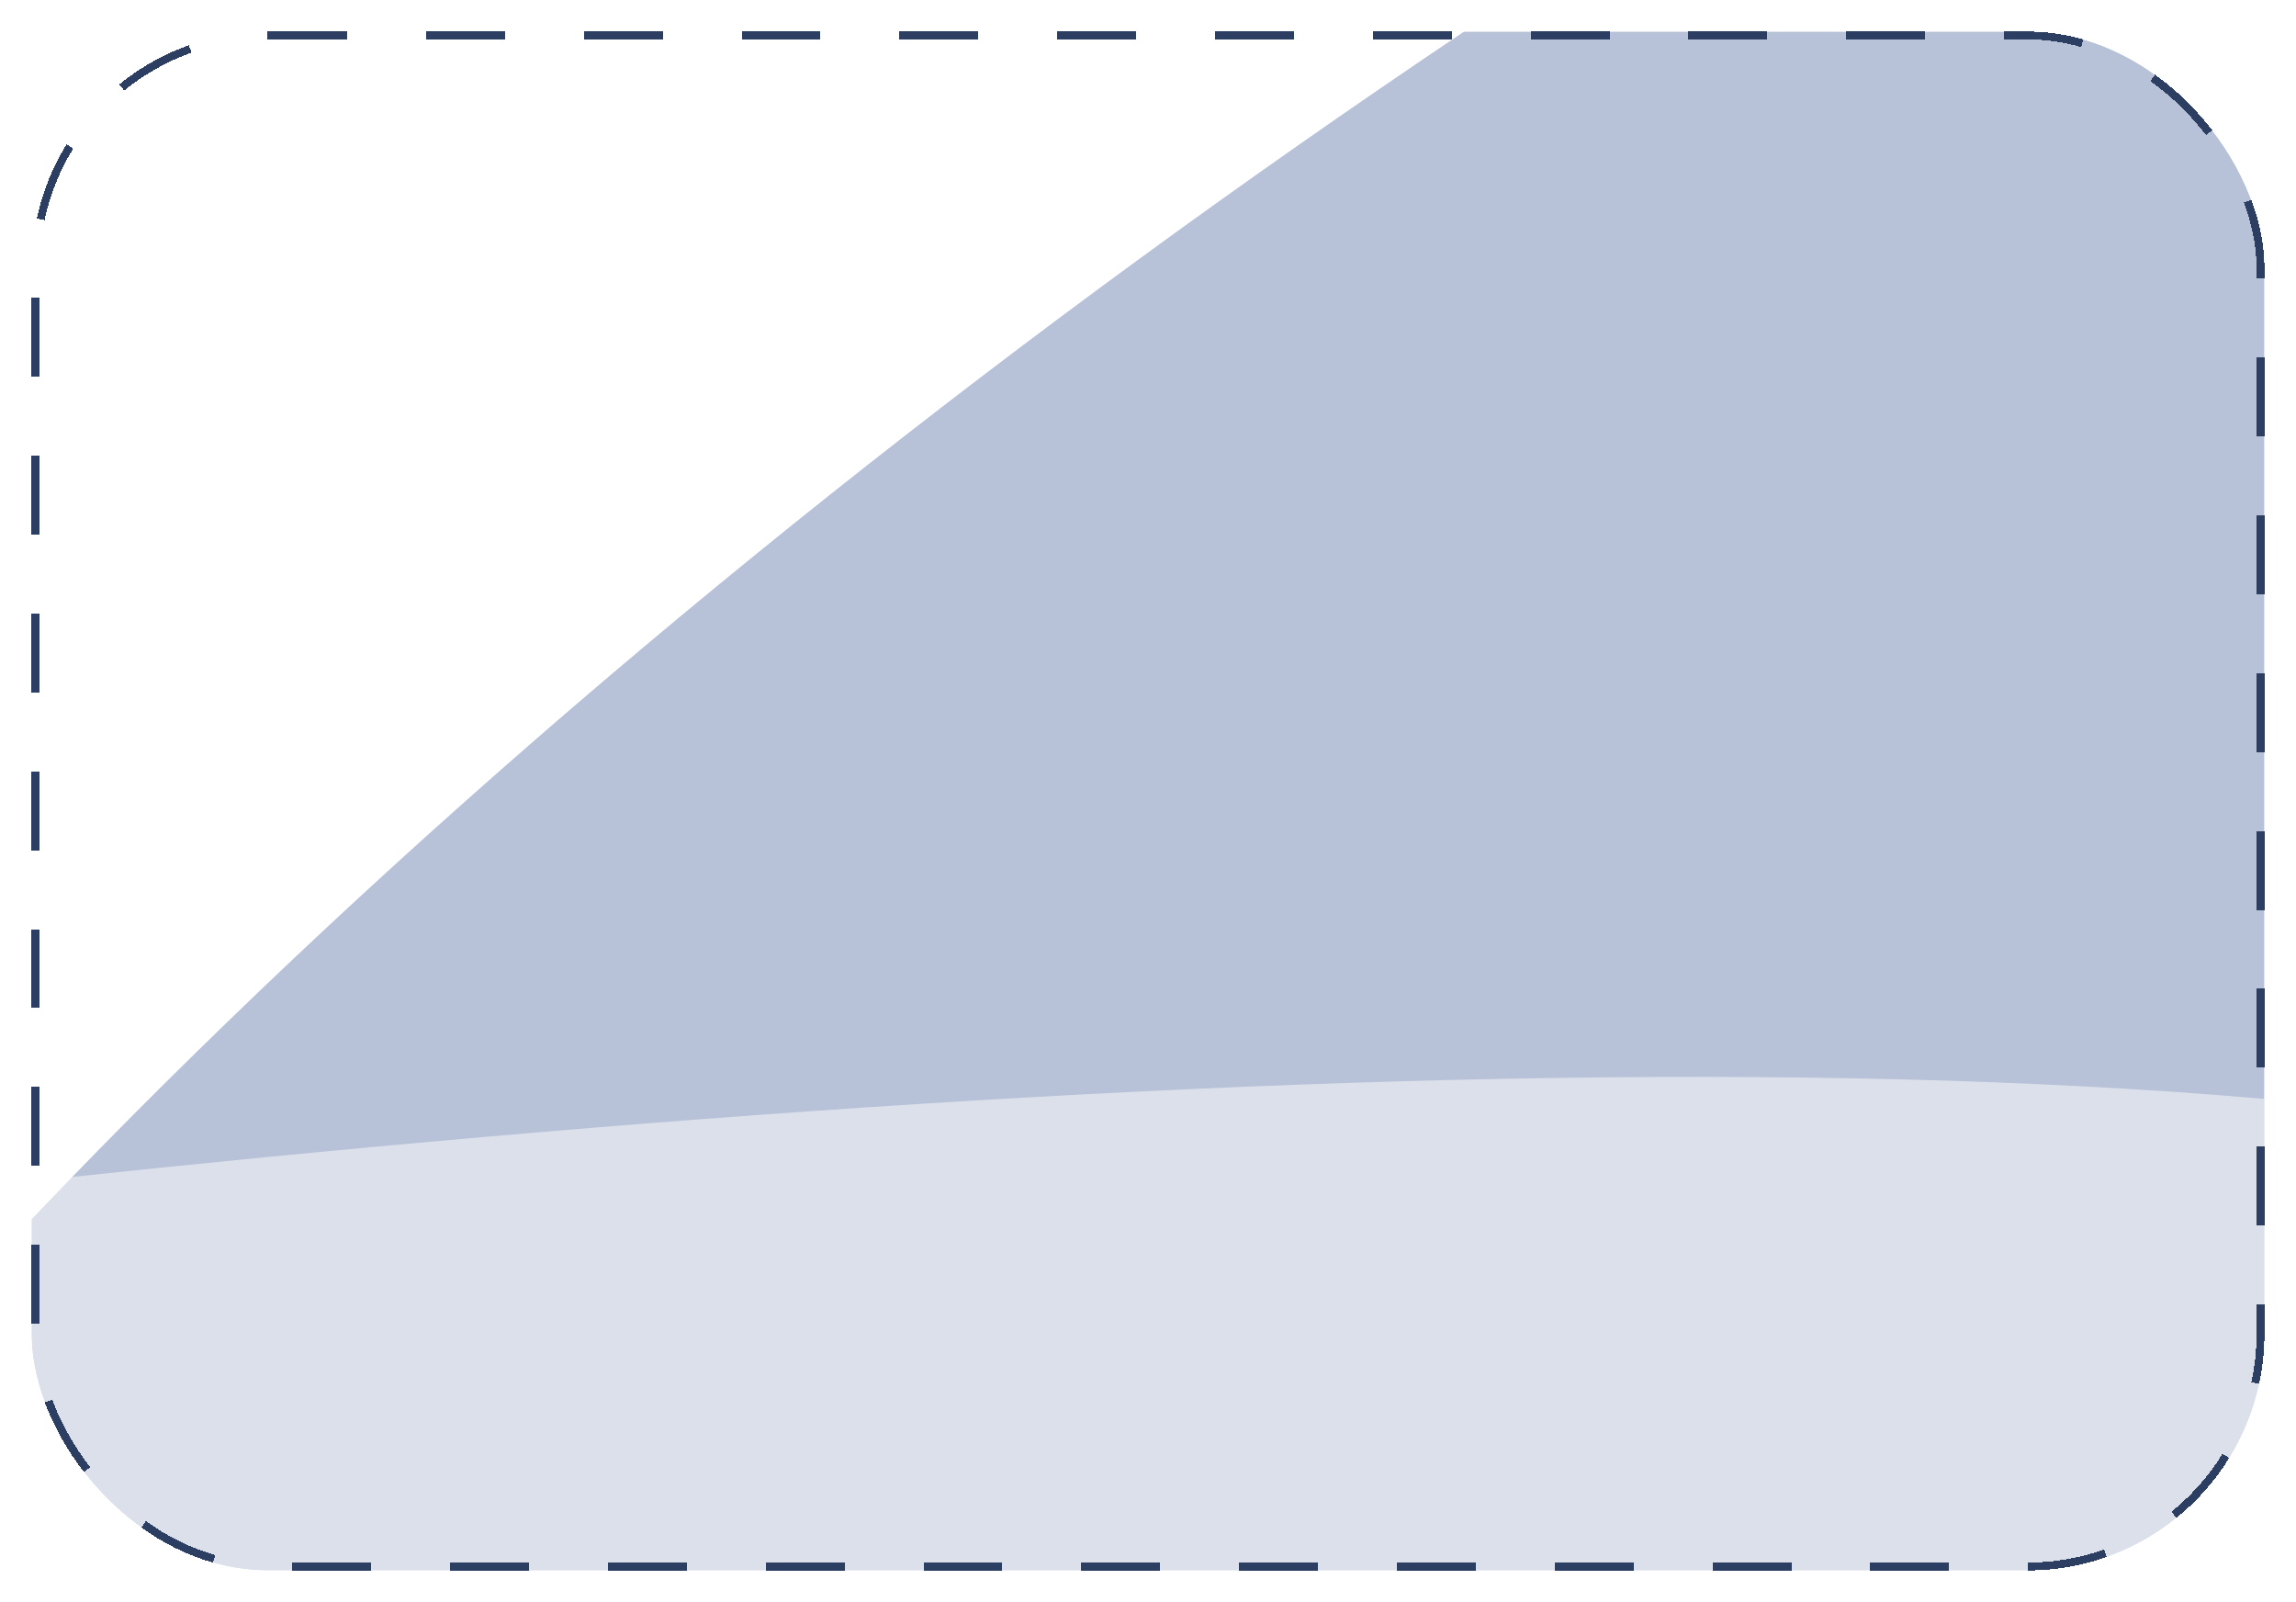 <svg width="291" height="203" viewBox="0 0 291 203" fill="none" xmlns="http://www.w3.org/2000/svg">
<g filter="url(#filter0_d_1996_1715)">
<g clip-path="url(#clip0_1996_1715)">
<g filter="url(#filter1_f_1996_1715)">
<path d="M889.677 686.33C1292.5 746.19 1553.87 585.752 1634.2 498.051C1719.27 445.91 1867.26 318.54 1778.66 226.181C1690.05 133.822 1592.21 111.154 1554.37 111.364C1479.76 115.239 1294.64 92.59 1150.97 -29.012C971.379 -181.013 710.791 -180.188 508.691 -144.351C306.591 -108.515 16.544 89.676 -78.934 258.735C-155.317 393.983 -64.436 539.48 -9.448 595.323C28.586 639.215 152.605 722.841 344.404 706.199C584.152 685.397 386.144 611.504 889.677 686.33Z" fill="#4B659B" fill-opacity="0.4"/>
</g>
<g filter="url(#filter2_f_1996_1715)">
<path d="M69.675 283.902C328.538 270.824 518.893 226.449 581.713 205.897C643.662 191.468 755.551 159.764 707.515 148.378C659.479 136.992 597.519 138.704 572.544 140.983C522.921 146.1 403.409 152.986 322.352 139.595C221.031 122.857 49.128 138.439 -88.148 156.863C-225.424 175.288 -438.934 228.16 -520.887 264.262C-586.449 293.144 -542.884 313.965 -512.906 320.765C-492.762 326.418 -420.394 334.133 -292.067 319.776C-131.658 301.83 -253.903 300.249 69.675 283.902Z" fill="white" fill-opacity="0.5"/>
</g>
</g>
<rect x="4.5" y="0.5" width="282" height="194" rx="29.5" stroke="#2D3E63" stroke-dasharray="10 10" shape-rendering="crispEdges"/>
</g>
<defs>
<filter id="filter0_d_1996_1715" x="0" y="0" width="291" height="203" filterUnits="userSpaceOnUse" color-interpolation-filters="sRGB">
<feFlood flood-opacity="0" result="BackgroundImageFix"/>
<feColorMatrix in="SourceAlpha" type="matrix" values="0 0 0 0 0 0 0 0 0 0 0 0 0 0 0 0 0 0 127 0" result="hardAlpha"/>
<feOffset dy="4"/>
<feGaussianBlur stdDeviation="2"/>
<feComposite in2="hardAlpha" operator="out"/>
<feColorMatrix type="matrix" values="0 0 0 0 0 0 0 0 0 0 0 0 0 0 0 0 0 0 0.25 0"/>
<feBlend mode="normal" in2="BackgroundImageFix" result="effect1_dropShadow_1996_1715"/>
<feBlend mode="normal" in="SourceGraphic" in2="effect1_dropShadow_1996_1715" result="shape"/>
</filter>
<filter id="filter1_f_1996_1715" x="-268.228" y="-324.157" width="2234.2" height="1192.52" filterUnits="userSpaceOnUse" color-interpolation-filters="sRGB">
<feFlood flood-opacity="0" result="BackgroundImageFix"/>
<feBlend mode="normal" in="SourceGraphic" in2="BackgroundImageFix" result="shape"/>
<feGaussianBlur stdDeviation="80" result="effect1_foregroundBlur_1996_1715"/>
</filter>
<filter id="filter2_f_1996_1715" x="-715.089" y="-27.539" width="1594.27" height="515.513" filterUnits="userSpaceOnUse" color-interpolation-filters="sRGB">
<feFlood flood-opacity="0" result="BackgroundImageFix"/>
<feBlend mode="normal" in="SourceGraphic" in2="BackgroundImageFix" result="shape"/>
<feGaussianBlur stdDeviation="80" result="effect1_foregroundBlur_1996_1715"/>
</filter>
<clipPath id="clip0_1996_1715">
<rect x="4" width="283" height="195" rx="30" fill="white"/>
</clipPath>
</defs>
</svg>
